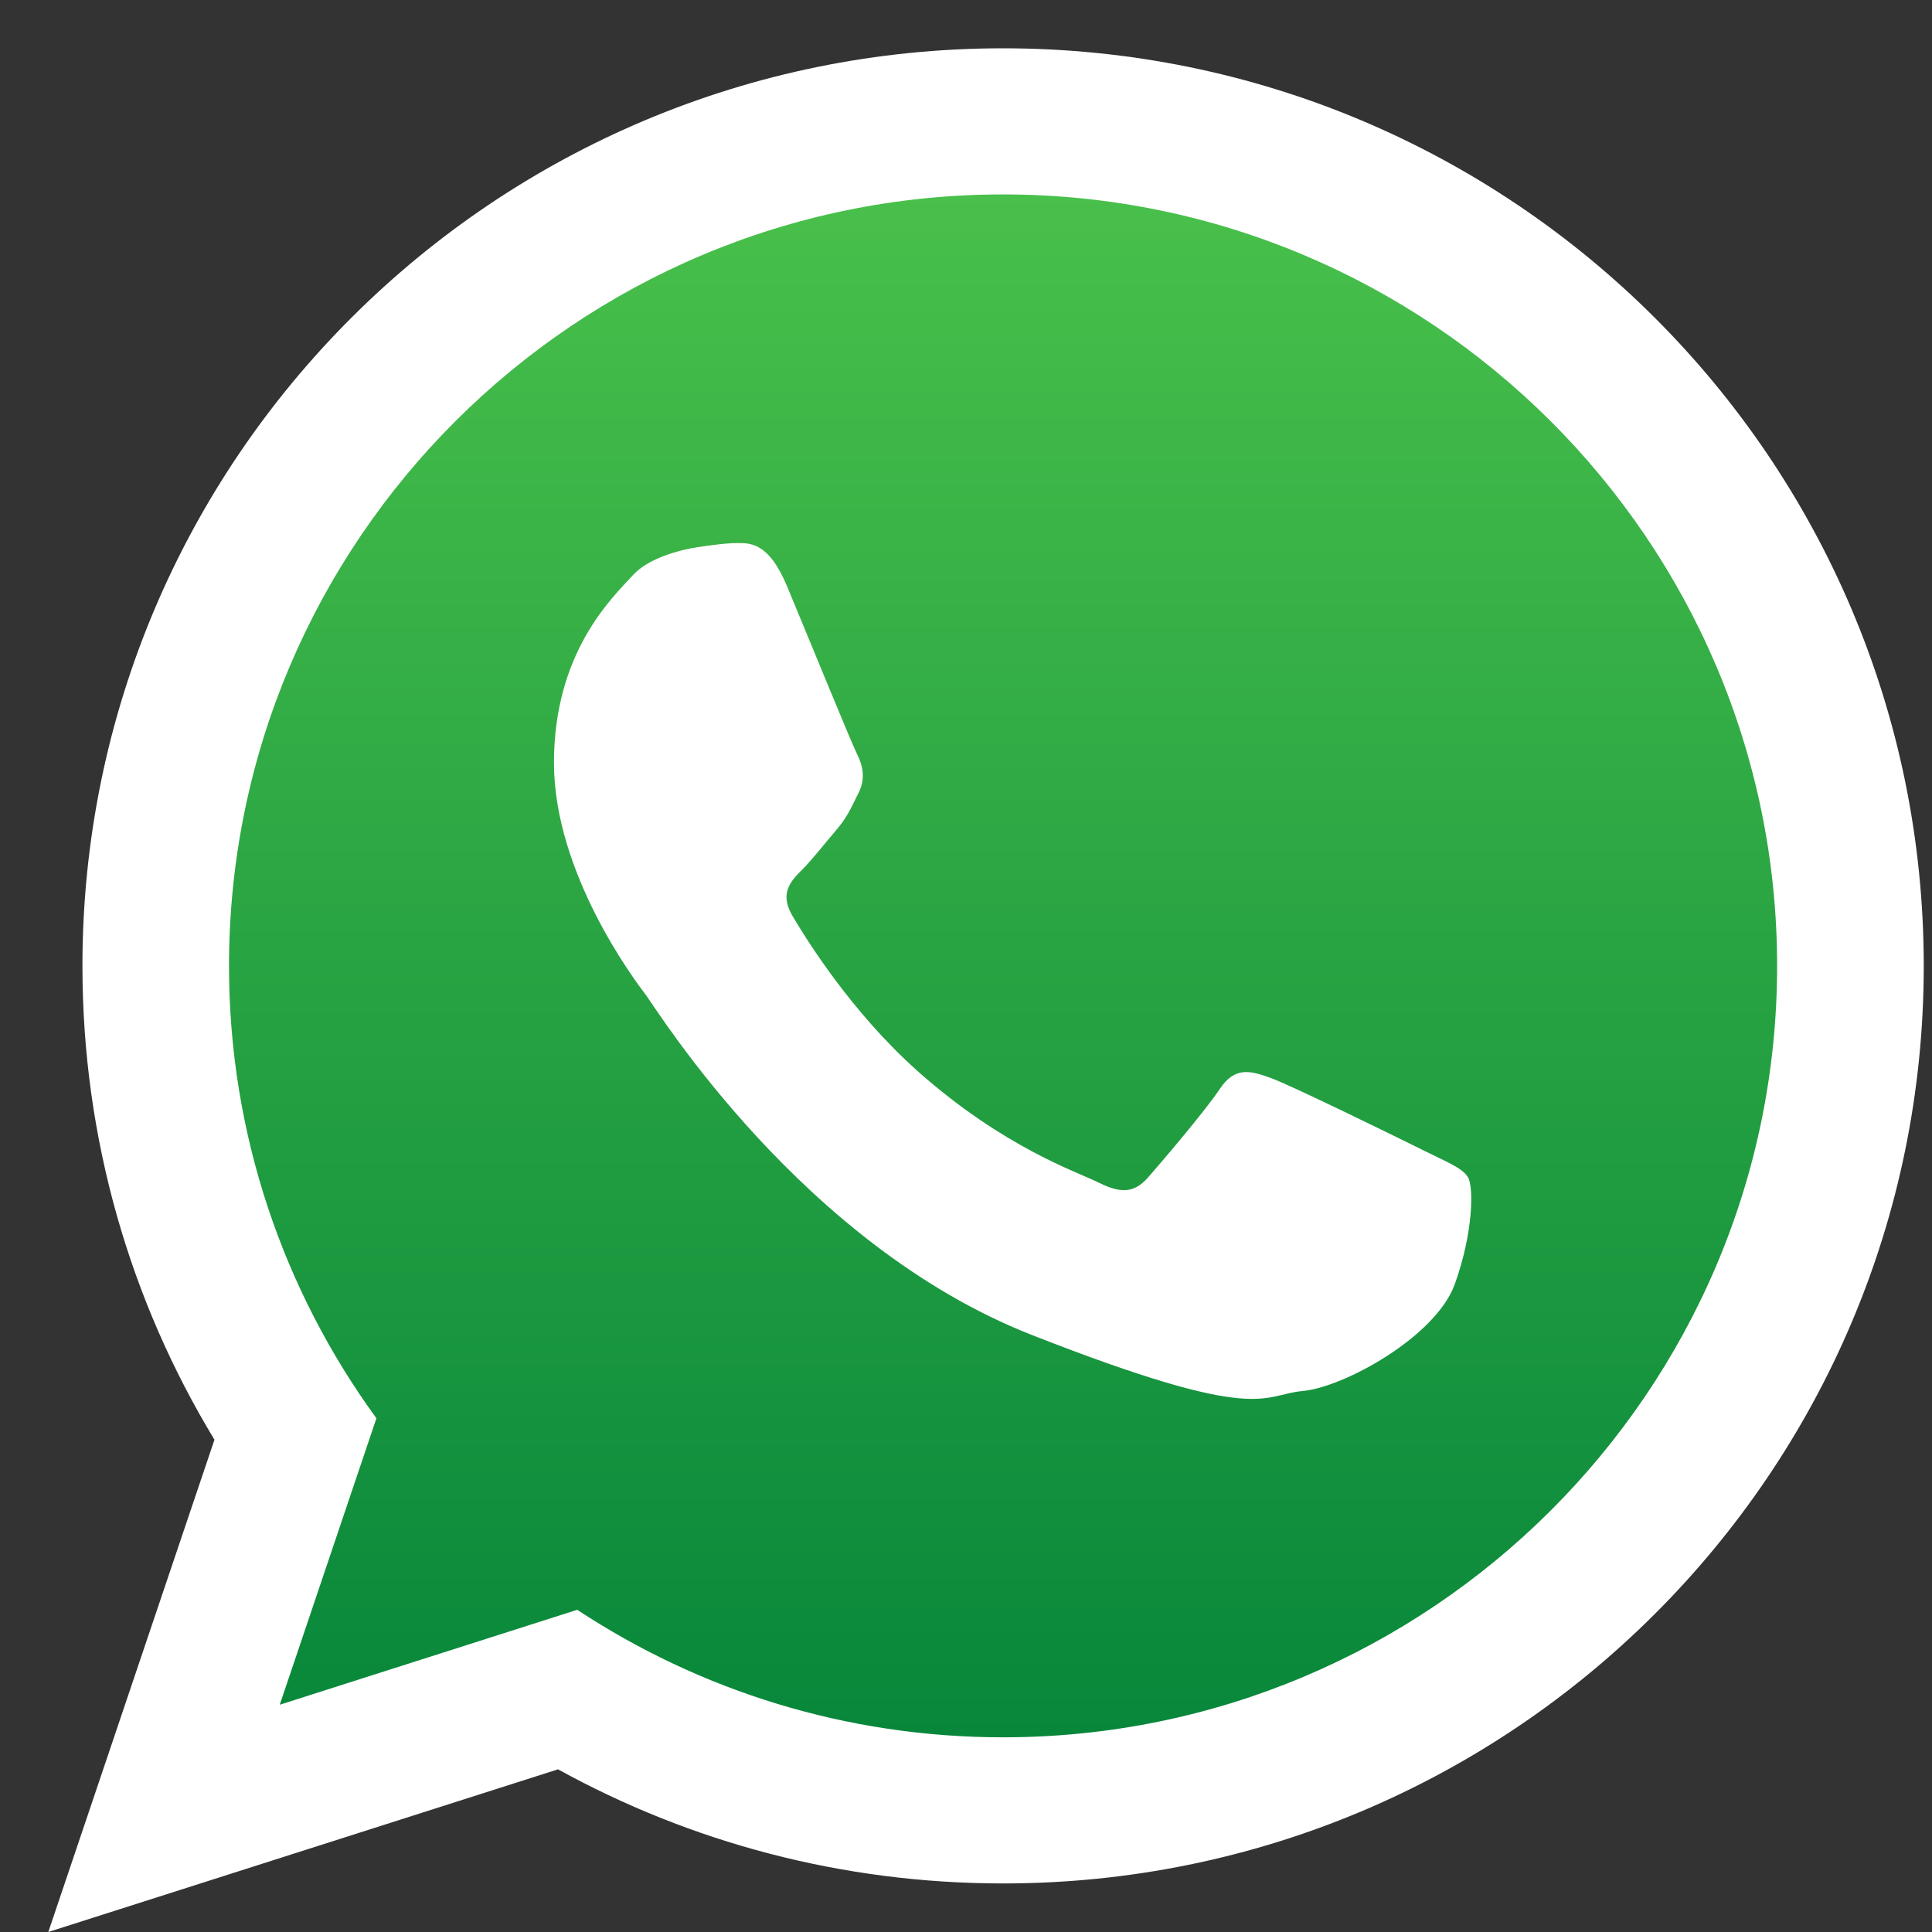 <svg width="30" height="30" viewBox="0 0 30 30" fill="none" xmlns="http://www.w3.org/2000/svg">
<rect x="0" y="0" width="30" height="30" fill="#333333" stroke="none"/>
<g clip-path="url(#clip0_53_968)">
<path fill-rule="evenodd" clip-rule="evenodd" d="M15.649 2.532C8.691 2.532 3.033 8.172 3.033 15.106C3.033 17.856 3.925 20.405 5.436 22.479L3.86 27.147L8.708 25.6C10.699 26.913 13.085 27.679 15.649 27.679C22.605 27.679 28.264 22.039 28.264 15.106C28.264 8.172 22.605 2.532 15.649 2.532Z" fill="url(#paint0_linear_53_968)"/>
<path fill-rule="evenodd" clip-rule="evenodd" d="M29.872 14.999C29.872 22.867 23.471 29.246 15.576 29.246C13.069 29.246 10.713 28.603 8.665 27.474L0.75 30L3.33 22.356C2.028 20.209 1.28 17.69 1.28 14.999C1.28 7.129 7.68 0.75 15.576 0.75C23.471 0.75 29.872 7.129 29.872 14.999ZM15.576 3.019C8.947 3.019 3.556 8.392 3.556 14.999C3.556 17.619 4.406 20.047 5.845 22.023L4.344 26.471L8.963 24.997C10.86 26.247 13.133 26.977 15.576 26.977C22.202 26.977 27.595 21.604 27.595 14.999C27.595 8.392 22.202 3.019 15.576 3.019ZM22.795 18.281C22.706 18.135 22.473 18.047 22.124 17.873C21.773 17.698 20.049 16.852 19.728 16.737C19.408 16.621 19.172 16.562 18.94 16.911C18.706 17.26 18.034 18.047 17.829 18.281C17.625 18.514 17.422 18.543 17.071 18.368C16.72 18.194 15.59 17.823 14.252 16.635C13.211 15.708 12.508 14.566 12.302 14.216C12.099 13.867 12.282 13.679 12.456 13.504C12.614 13.347 12.807 13.096 12.982 12.893C13.158 12.688 13.216 12.542 13.333 12.309C13.449 12.076 13.391 11.873 13.303 11.698C13.216 11.524 12.514 9.805 12.222 9.105C11.931 8.407 11.639 8.433 11.434 8.433C11.23 8.433 10.851 8.494 10.851 8.494C10.851 8.494 10.149 8.581 9.828 8.931C9.508 9.28 8.602 10.126 8.602 11.843C8.602 13.561 9.857 15.223 10.032 15.454C10.208 15.688 12.456 19.329 16.019 20.728C19.582 22.126 19.582 21.659 20.224 21.6C20.866 21.544 22.297 20.756 22.59 19.94C22.882 19.125 22.882 18.425 22.795 18.281Z" fill="white"/>
</g>
<defs>
<linearGradient id="paint0_linear_53_968" x1="15.649" y1="2.532" x2="15.649" y2="27.679" gradientUnits="userSpaceOnUse">
<stop stop-color="#4AC14B"/>
<stop offset="1" stop-color="#06853A"/>
</linearGradient>
<clipPath id="clip0_53_968">
<rect width="30" height="30" fill="white"/>
</clipPath>
</defs>
</svg>
